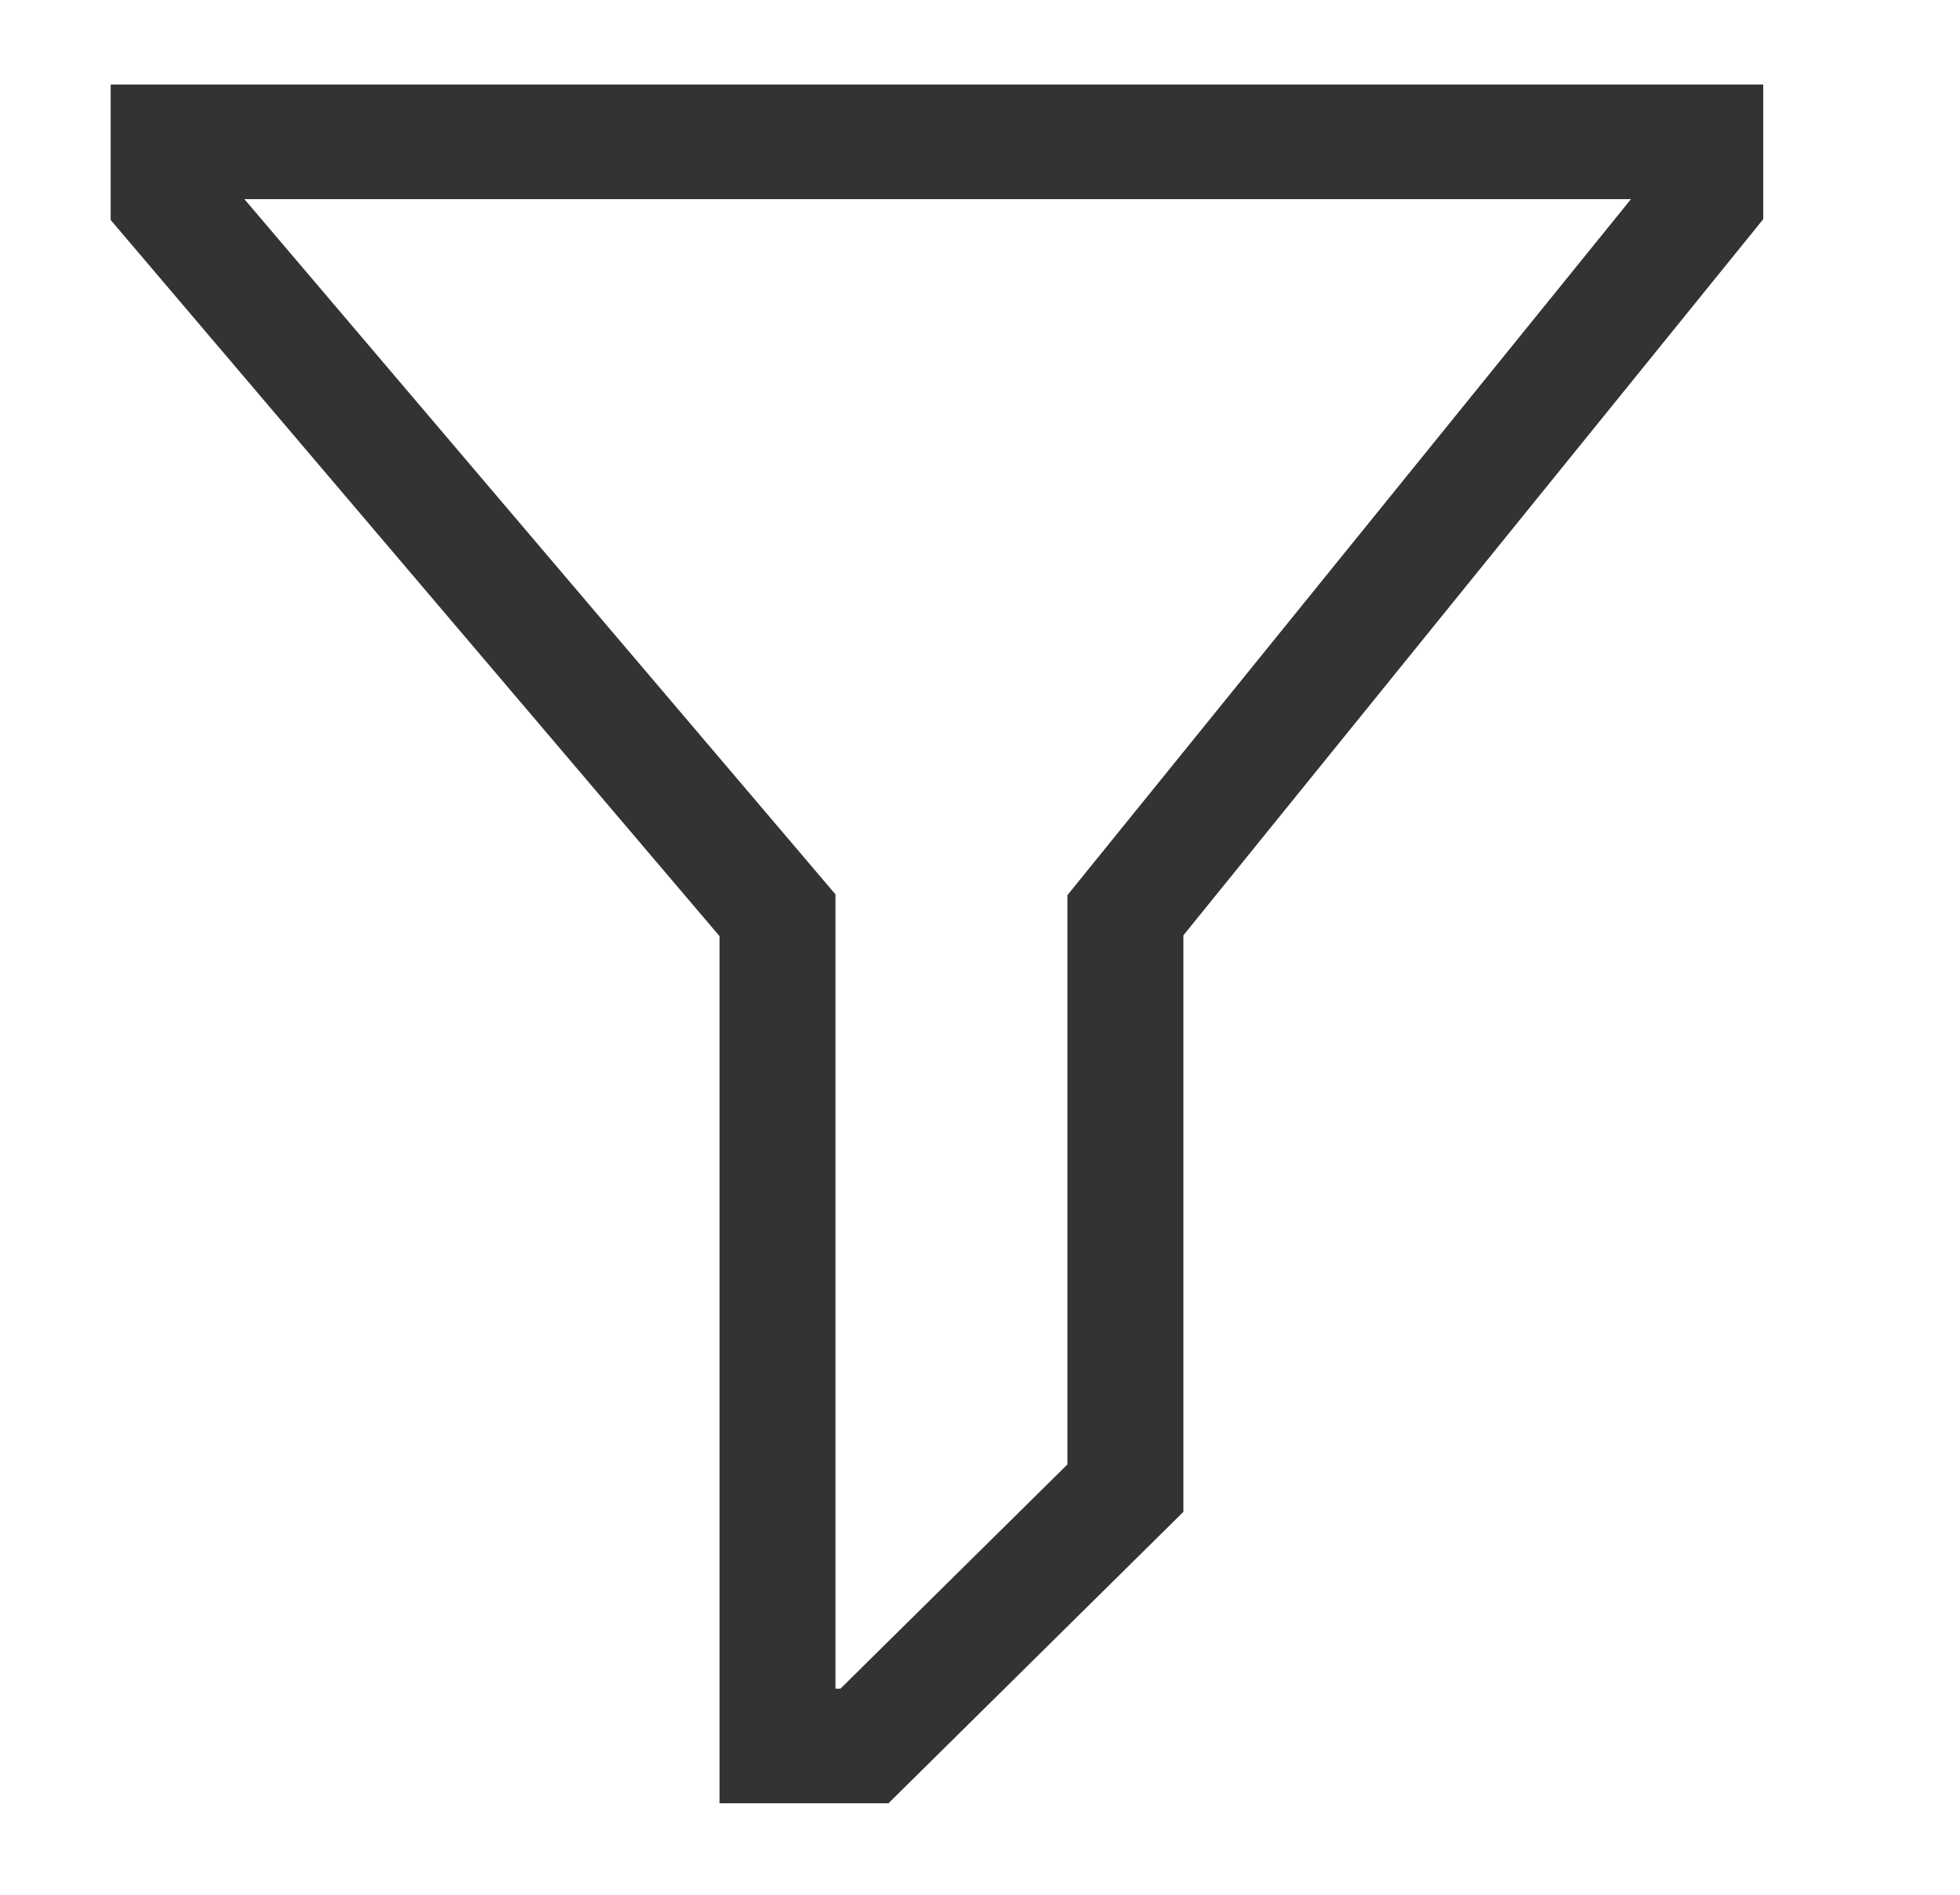 <svg width="30" height="29" viewBox="0 0 30 29" fill="none" xmlns="http://www.w3.org/2000/svg">
<path d="M13.599 27.6H11.013V14.328L1.694 3.367V1.294H26.988V3.355L18.113 14.316V23.14L13.599 27.6ZM12.788 25.846H12.864L16.338 22.414V13.701L24.964 3.048H3.741L12.788 13.689V25.846Z" fill="#333333"/>
</svg>
